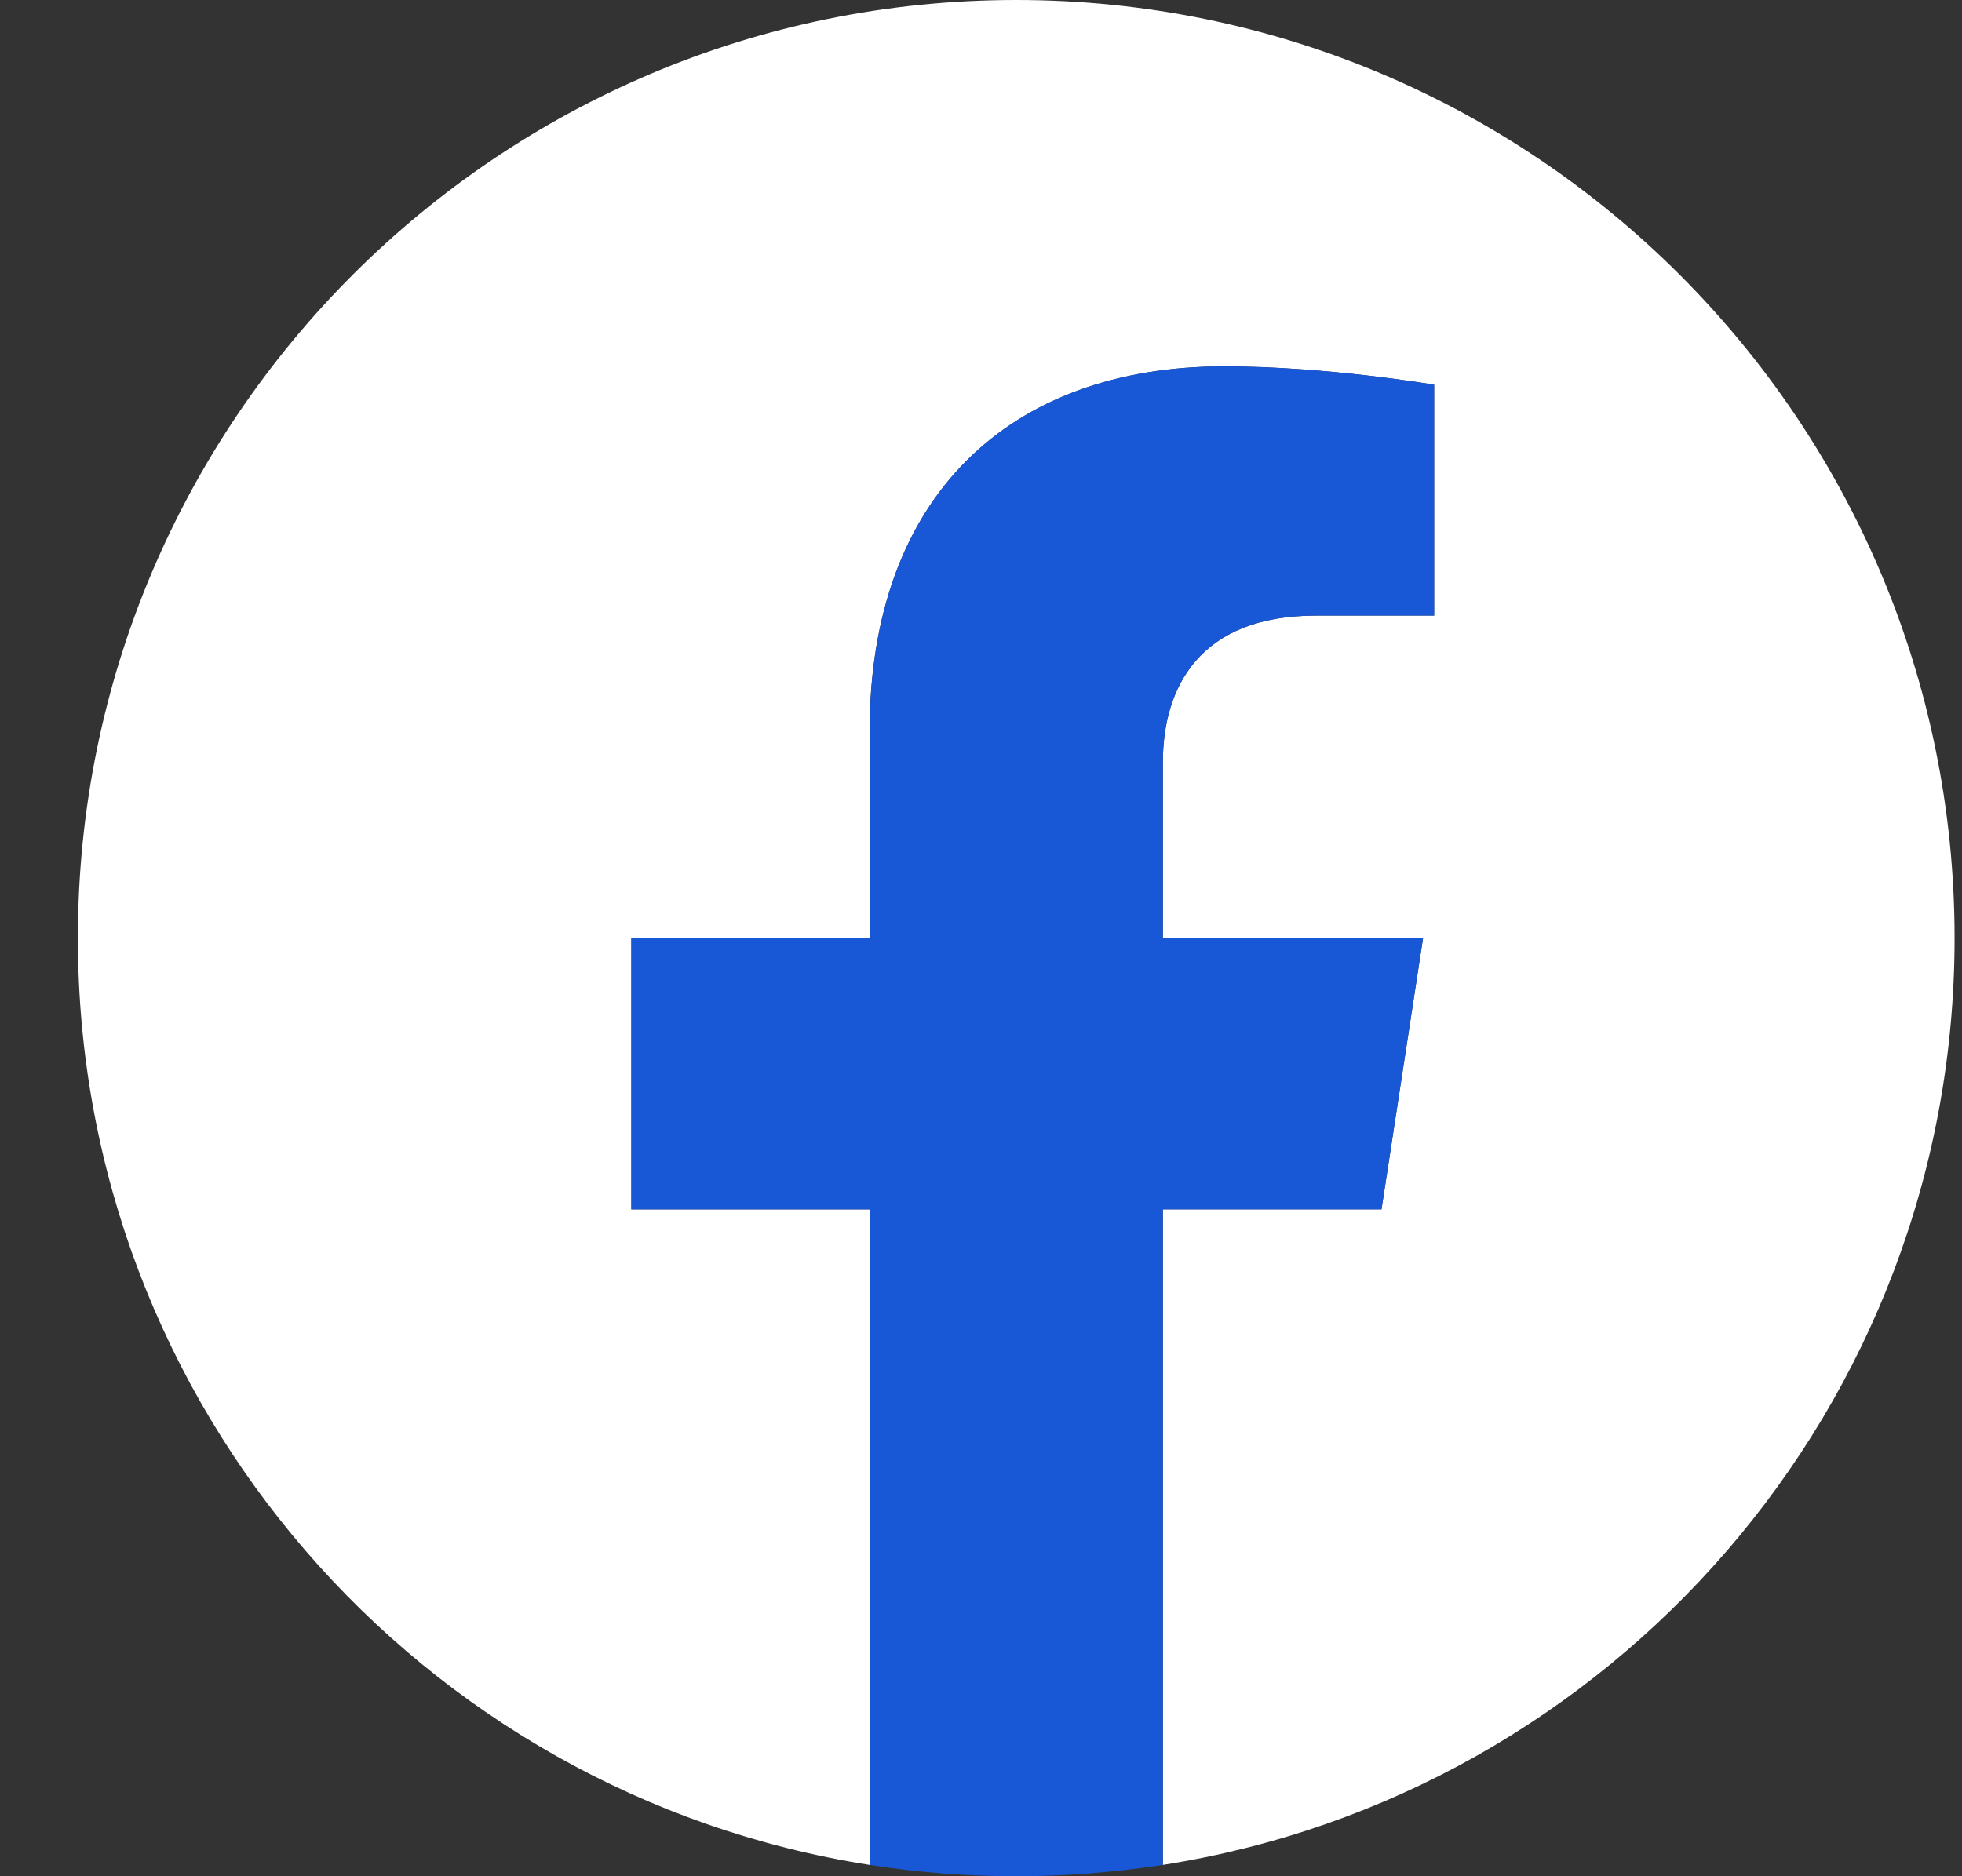 <svg width="23" height="22" viewBox="0 0 23 22" fill="none" xmlns="http://www.w3.org/2000/svg">
<rect x="0" y="0" width="23" height="22" fill="#333333" stroke="none"/>
<path fill-rule="evenodd" clip-rule="evenodd" d="M22.913 11C22.913 4.925 17.988 0 11.913 0C5.838 0 0.913 4.925 0.913 11C0.913 16.49 4.935 21.041 10.194 21.867V14.181H7.401V11H10.194V8.576C10.194 5.819 11.837 4.296 14.35 4.296C15.553 4.296 16.812 4.511 16.812 4.511V7.218H15.425C14.059 7.218 13.632 8.066 13.632 8.936V11H16.682L16.195 14.18H13.632V21.867C18.891 21.042 22.913 16.491 22.913 11L22.913 11Z" fill="white"/>
<path fill-rule="evenodd" clip-rule="evenodd" d="M16.195 14.18L16.682 11H13.632V8.936C13.632 8.067 14.057 7.218 15.425 7.218H16.812V4.511C16.812 4.511 15.553 4.296 14.35 4.296C11.837 4.296 10.195 5.818 10.195 8.576V11H7.401V14.18H10.195V21.867C10.755 21.955 11.329 22 11.913 22C12.498 22 13.072 21.953 13.632 21.867V14.18H16.195L16.195 14.18Z" fill="#1858D6"/>
</svg>
